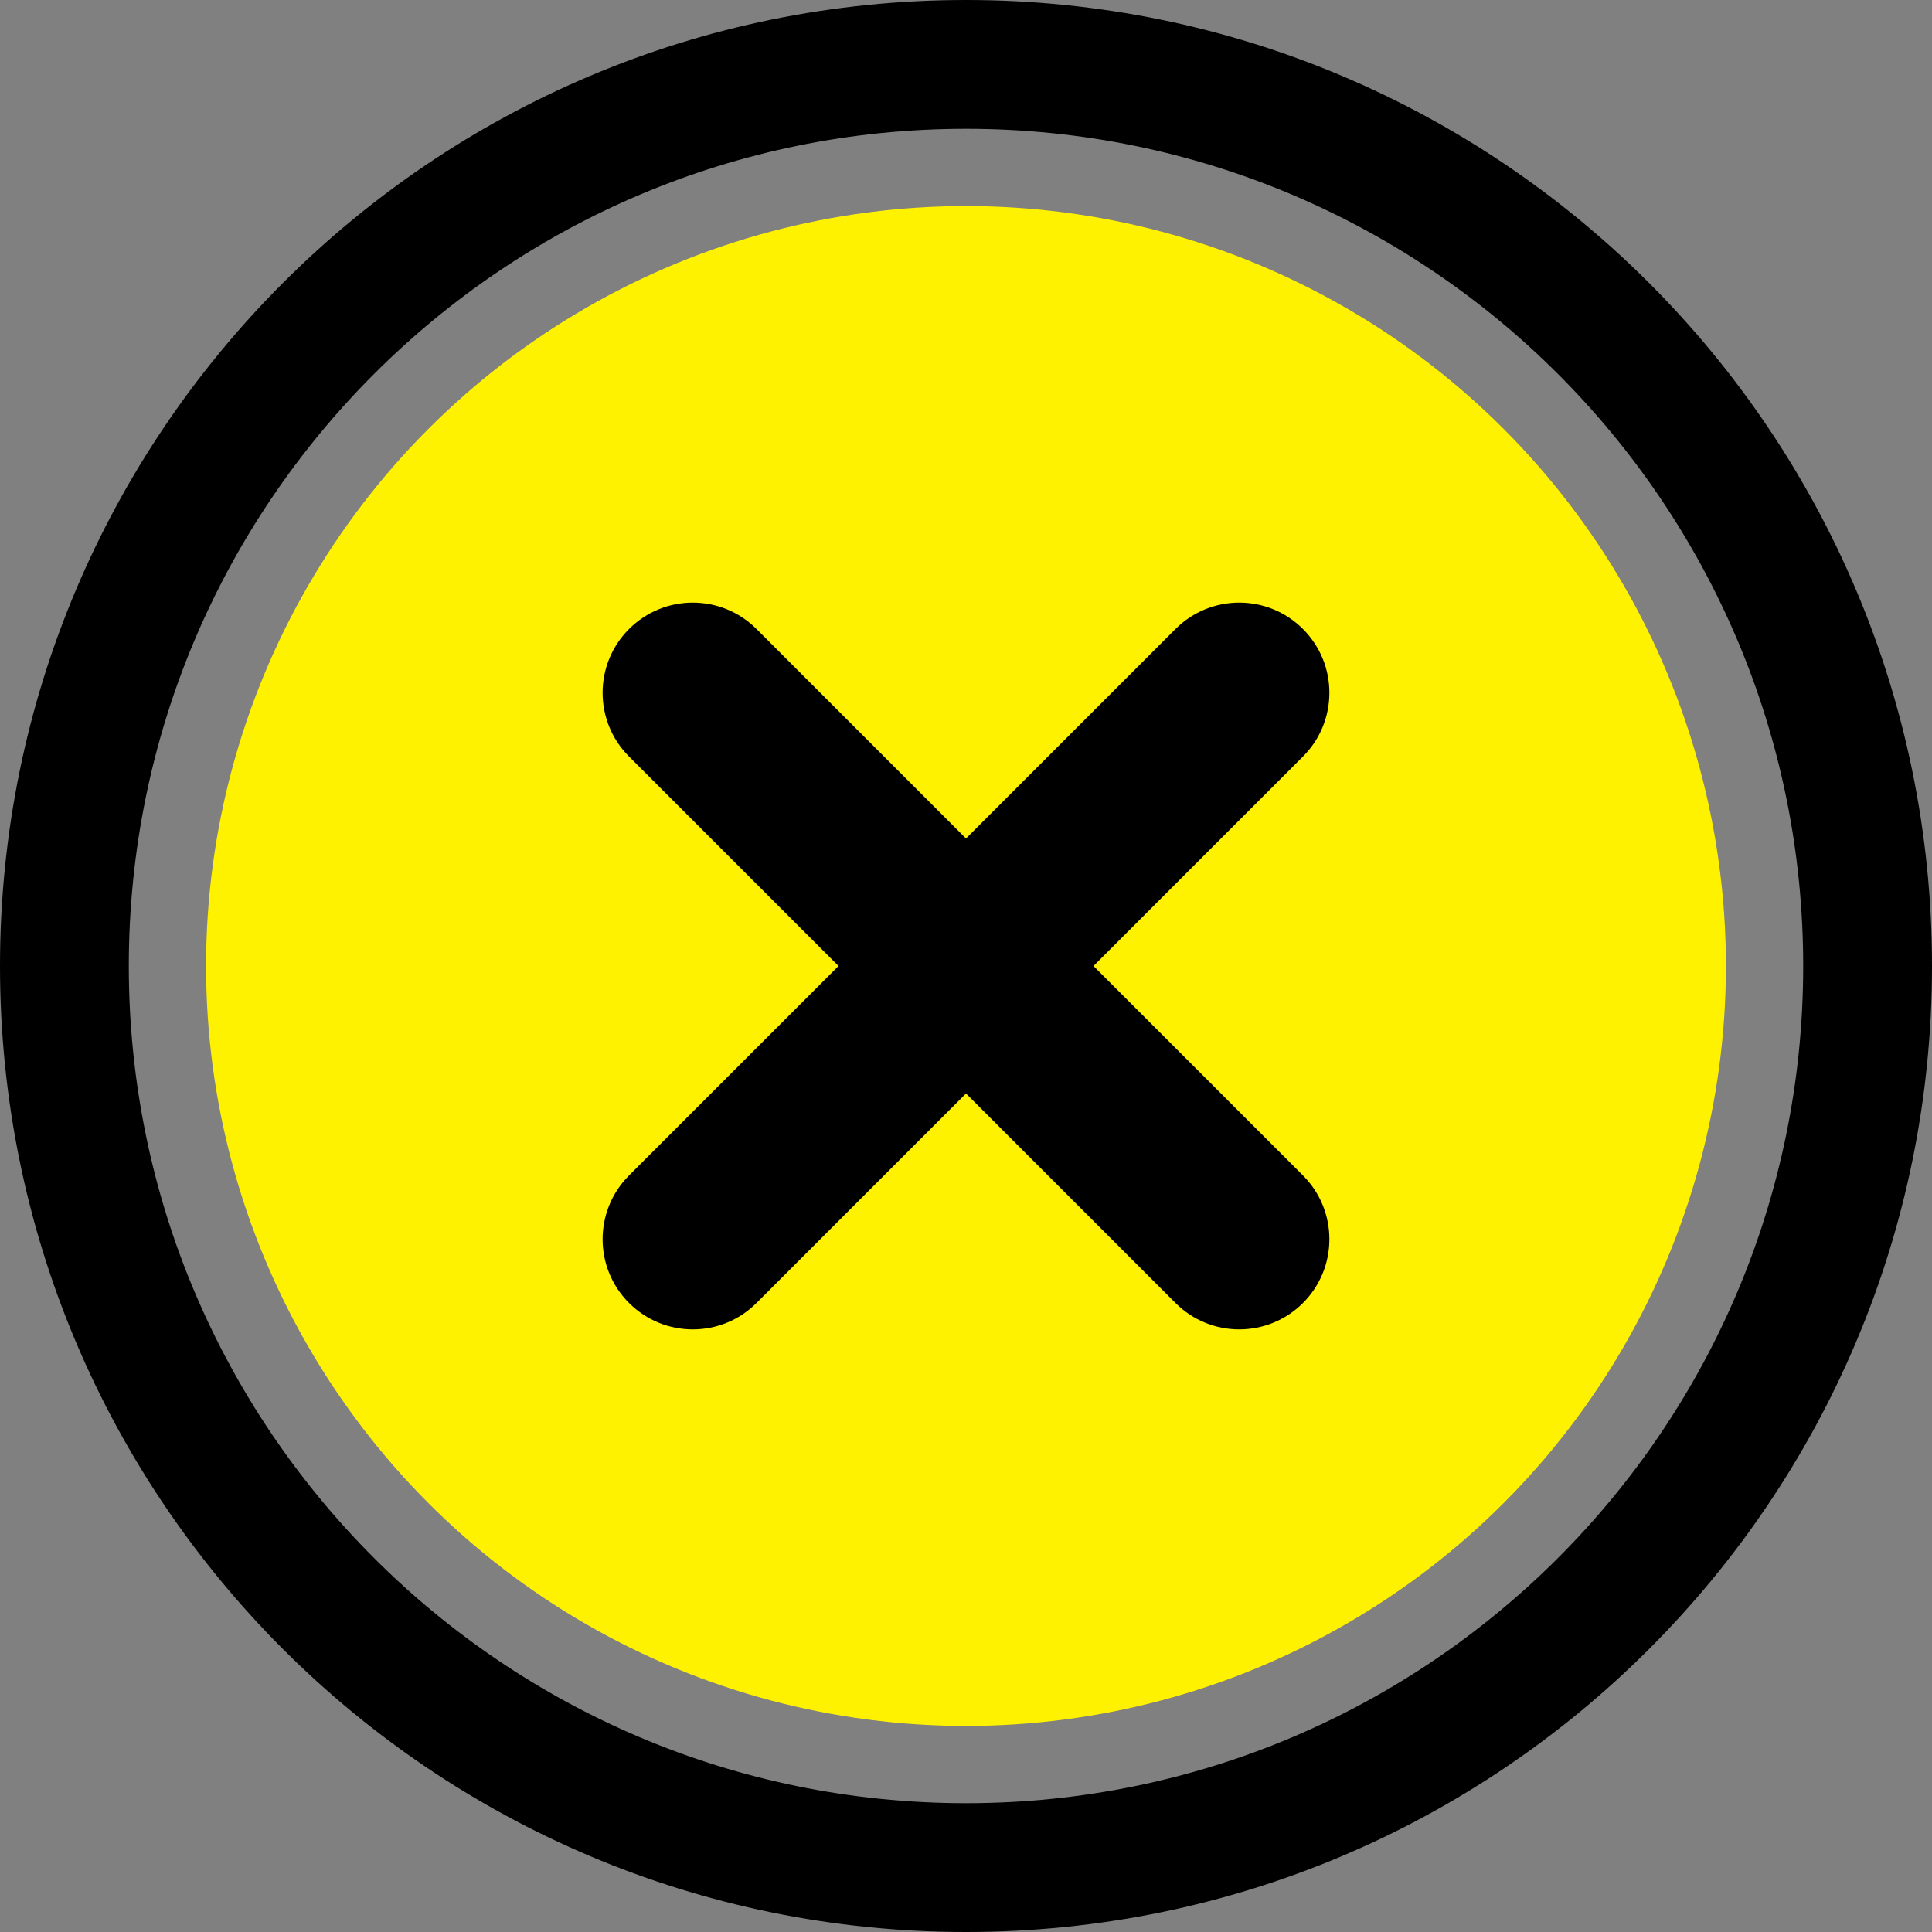 <?xml version="1.0" encoding="UTF-8"?>
<svg width="150px" height="150px" viewBox="0 0 150 150" version="1.1" xmlns="http://www.w3.org/2000/svg" xmlns:xlink="http://www.w3.org/1999/xlink">
    <rect x="0" y="0" width="150" height="150" fill="#808080" stroke="none"/>
    <!-- Generator: Sketch 52.6 (67491) - http://www.bohemiancoding.com/sketch -->
    <title>Artboard Copy 5</title>
    <desc>Created with Sketch.</desc>
    <g id="Artboard-Copy-5" stroke="none" stroke-width="1" fill="none" fill-rule="evenodd">
        <g id="Group" fill-rule="nonzero">
            <path d="M75,140 C110.899,140 140,110.899 140,75 C140,39.101 110.899,10 75,10 C39.101,10 10,39.101 10,75 C10,110.899 39.101,140 75,140 Z M75,150 C33.579,150 0,116.421 0,75 C0,33.579 33.579,0 75,0 C116.421,0 150,33.579 150,75 C150,116.421 116.421,150 75,150 Z" id="Oval" fill="#000000"></path>
            <circle id="Oval-Copy" fill="#FFF200" cx="75" cy="75" r="59"></circle>
        </g>
        <path d="M84.899,75 L101.163,91.263 C103.897,93.997 103.897,98.429 101.163,101.163 C98.429,103.897 93.997,103.897 91.263,101.163 L75,84.899 L58.737,101.163 C56.003,103.897 51.571,103.897 48.837,101.163 C46.103,98.429 46.103,93.997 48.837,91.263 L65.101,75 L48.837,58.737 C46.103,56.003 46.103,51.571 48.837,48.837 C51.571,46.103 56.003,46.103 58.737,48.837 L75,65.101 L91.263,48.837 C93.997,46.103 98.429,46.103 101.163,48.837 C103.897,51.571 103.897,56.003 101.163,58.737 L84.899,75 Z" id="Path" fill="#000000" fill-rule="nonzero"></path>
    </g>
</svg>